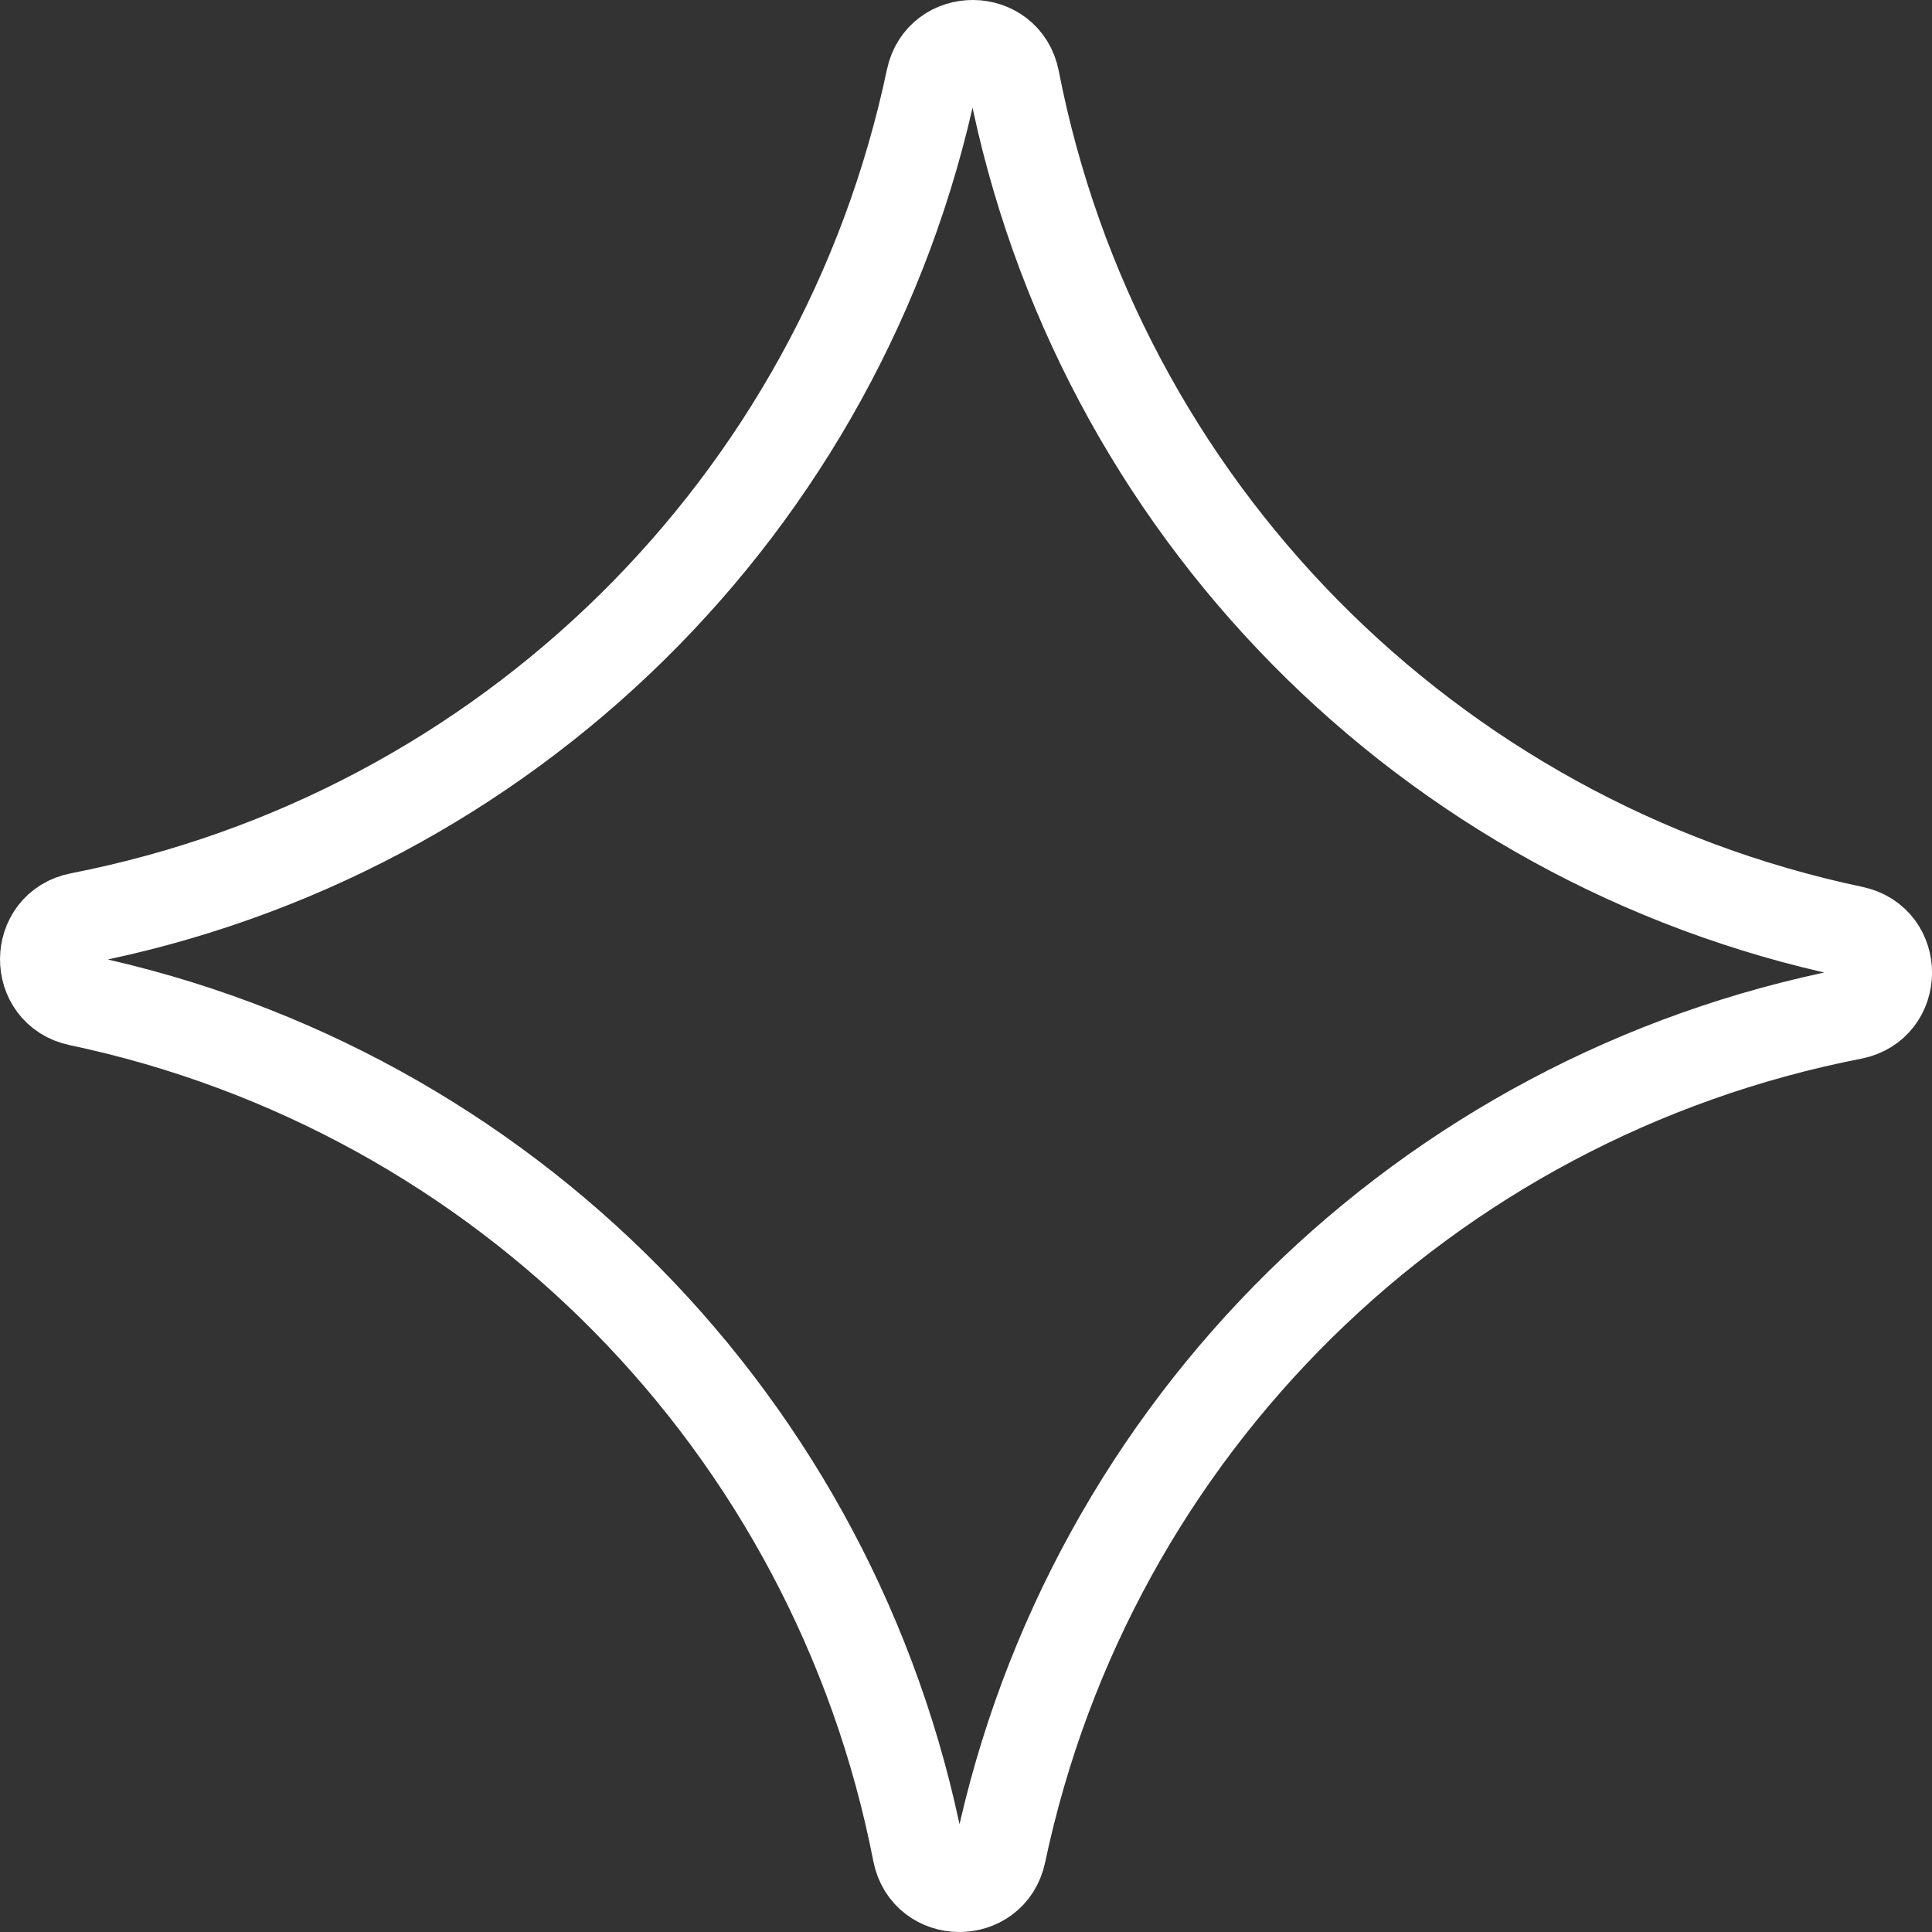 <?xml version="1.0" encoding="UTF-8"?>
<svg id="Layer_2" data-name="Layer 2" xmlns="http://www.w3.org/2000/svg" viewBox="0 0 568.1 568.1">
  <rect x="0" y="0" width="568.1" height="568.1" fill="#333333" stroke="none"/>
  <defs>
    <style>
      .cls-1 {
        fill: none;
        stroke: #fff;
        stroke-miterlimit: 10;
        stroke-width: 27px;
      }
    </style>
  </defs>
  <g id="Layer_1-2" data-name="Layer 1">
    <path class="cls-1" d="M23.43,270.04h0c125.52-24.47,224.21-121.67,250.58-246.8h0c2.76-13.09,21.5-12.95,24.06.18h0c24.47,125.52,121.67,224.21,246.8,250.58h0c13.09,2.76,12.95,21.5-.18,24.06h0c-125.52,24.47-224.21,121.67-250.58,246.8-2.76,13.09-21.5,12.95-24.06-.18-24.47-125.51-121.67-224.21-246.8-250.58h0c-13.09-2.76-12.95-21.5.18-24.06Z"/>
  </g>
</svg>